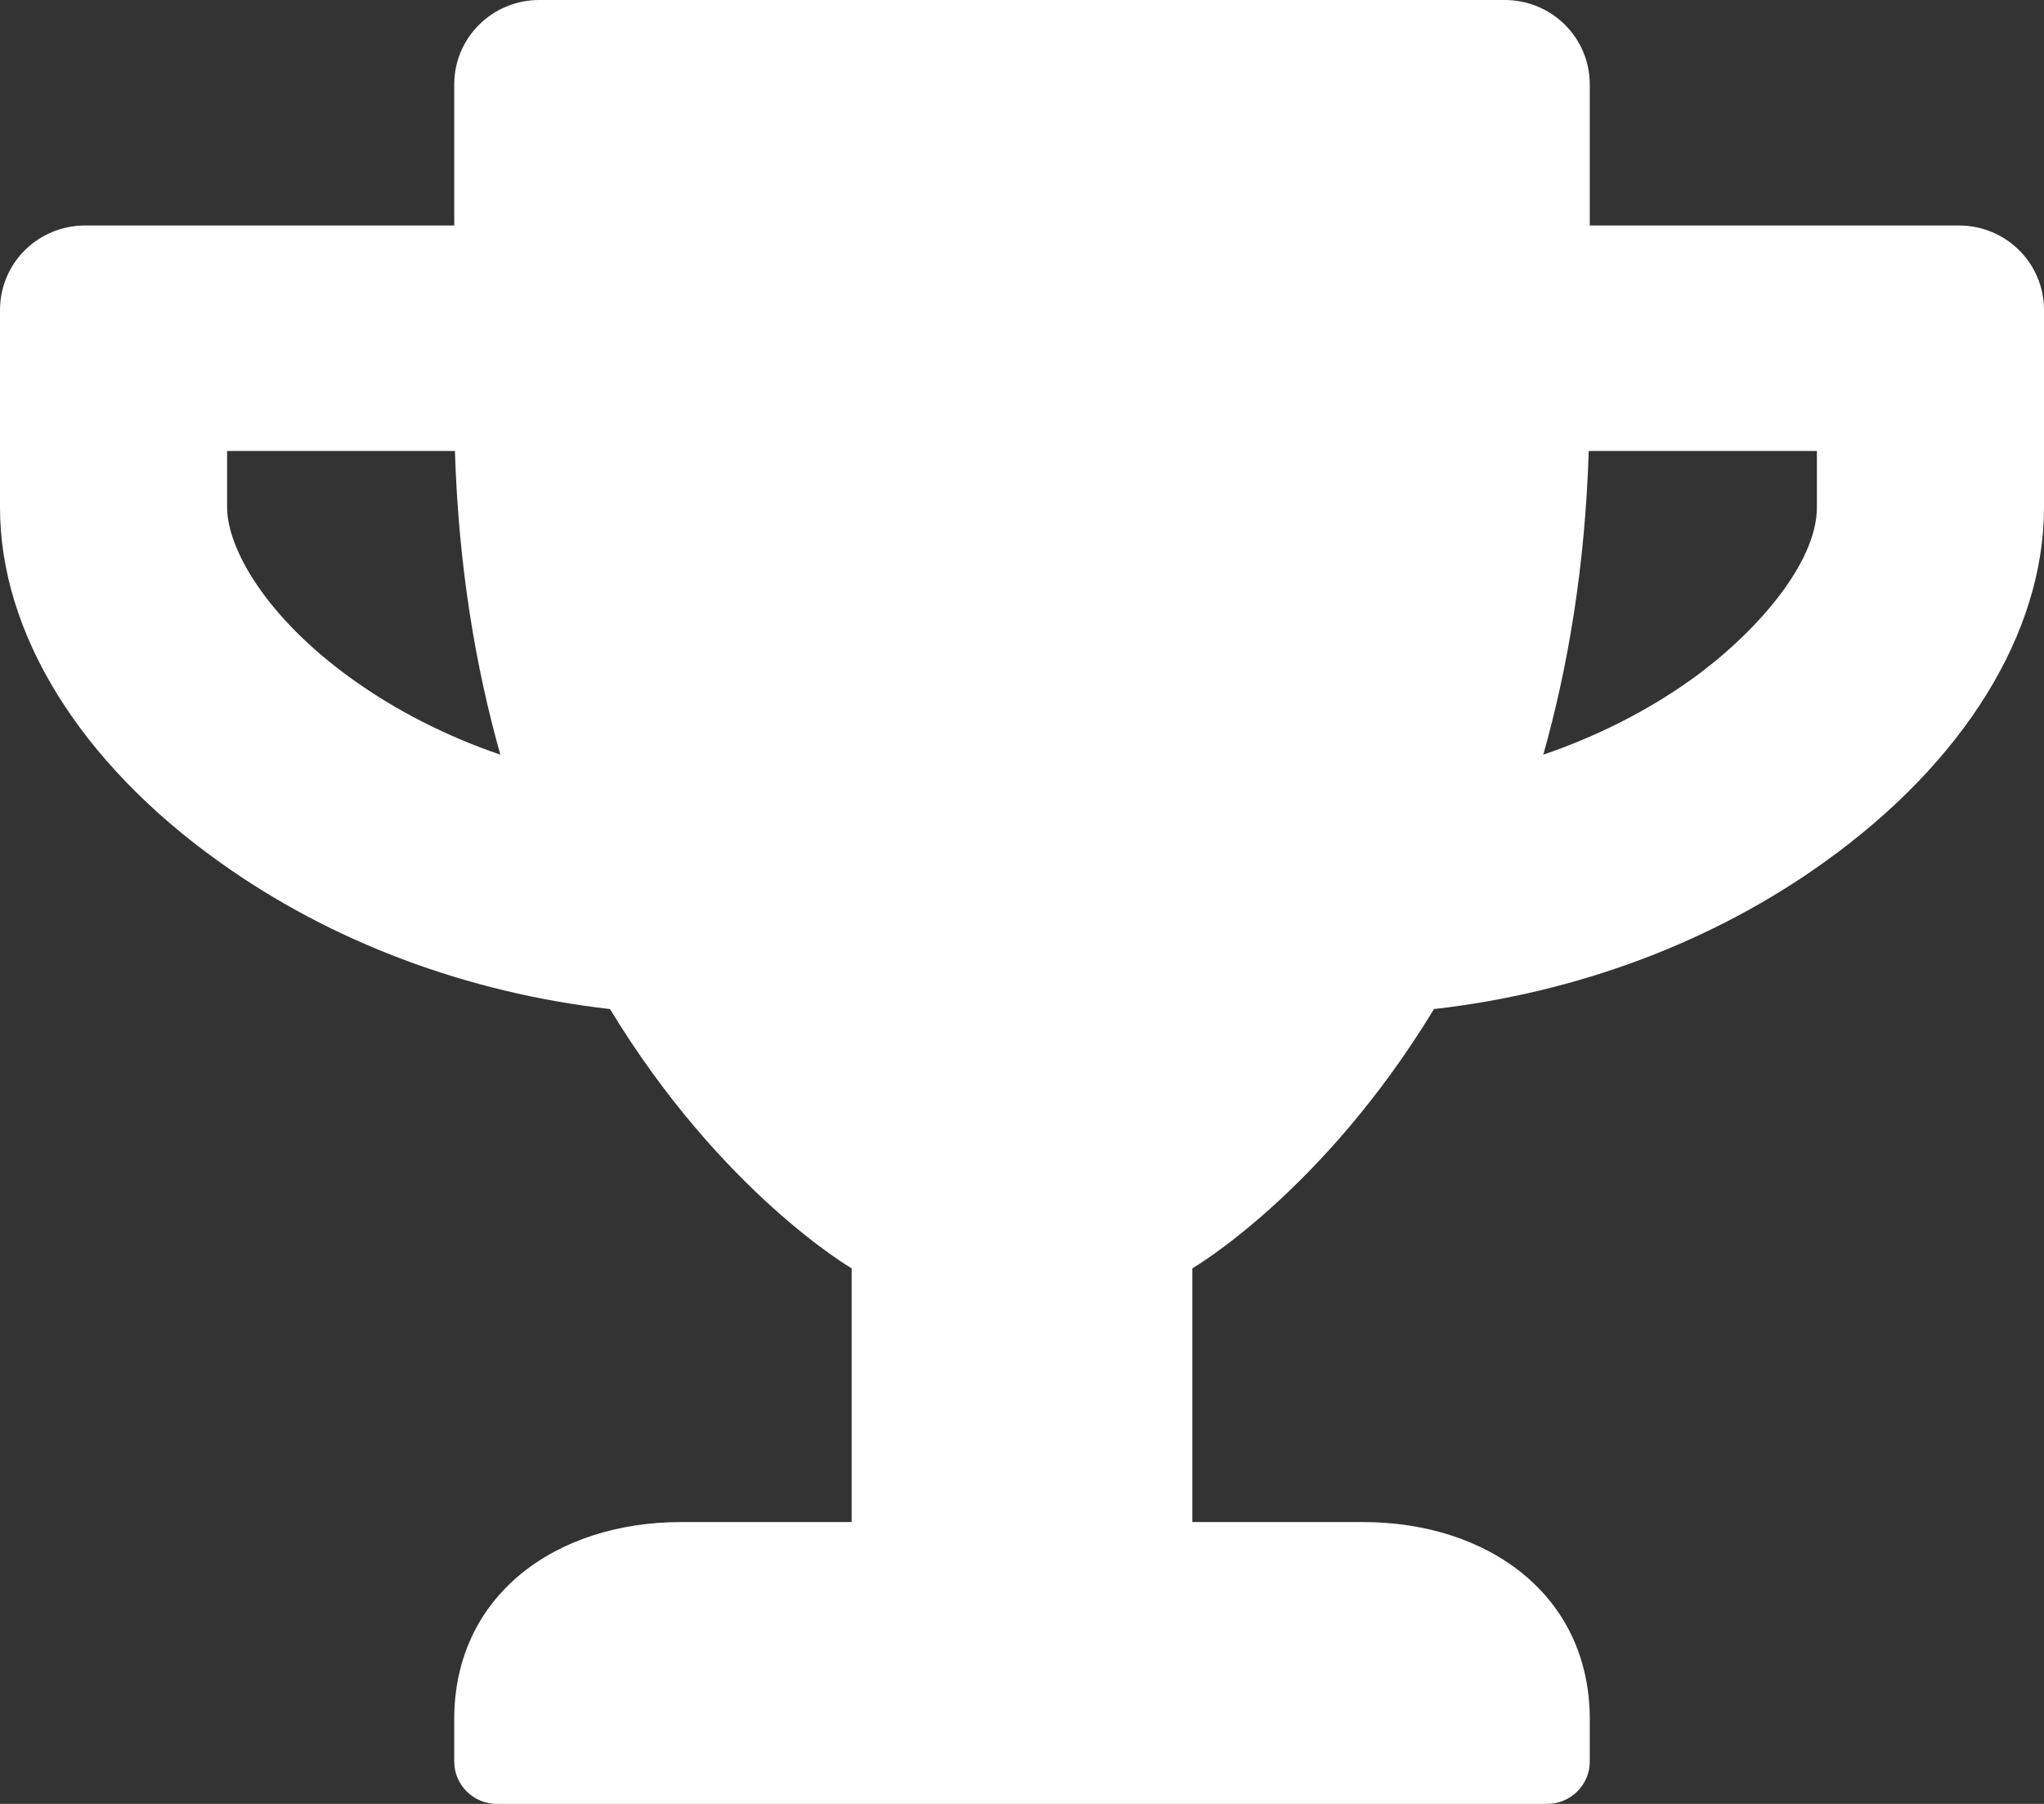 <?xml version="1.0" encoding="UTF-8"?>
<svg width="85px" height="75px" viewBox="0 0 85 75" version="1.1" xmlns="http://www.w3.org/2000/svg" xmlns:xlink="http://www.w3.org/1999/xlink">
    <rect x="0" y="0" width="85" height="75" fill="#333333" stroke="none"/>
    <!-- Generator: Sketch 52.5 (67469) - http://www.bohemiancoding.com/sketch -->
    <title>Shape</title>
    <desc>Created with Sketch.</desc>
    <g id="Welcome" stroke="none" stroke-width="1" fill="none" fill-rule="evenodd">
        <g id="Desktop-HD" transform="translate(-548, -1146)" fill="#FFFFFF" fill-rule="nonzero">
            <g id="2-block" transform="translate(0, 930)">
                <g id="Преимущества" transform="translate(208, 215)">
                    <g id="ICONS" transform="translate(79, 0)">
                        <g id="trophy-solid" transform="translate(261, 1)">
                            <path d="M81.458,9.375 L66.111,9.375 L66.111,3.516 C66.111,1.567 64.532,0 62.569,0 L22.431,0 C20.468,0 18.889,1.567 18.889,3.516 L18.889,9.375 L3.542,9.375 C1.579,9.375 0,10.942 0,12.891 L0,21.094 C0,26.323 3.32,31.699 9.135,35.845 C13.783,39.17 19.435,41.279 25.367,41.953 C30.001,49.585 35.417,52.734 35.417,52.734 L35.417,63.281 L28.333,63.281 C23.124,63.281 18.889,66.313 18.889,71.484 L18.889,73.242 C18.889,74.209 19.686,75 20.66,75 L64.34,75 C65.314,75 66.111,74.209 66.111,73.242 L66.111,71.484 C66.111,66.313 61.876,63.281 56.667,63.281 L49.583,63.281 L49.583,52.734 C49.583,52.734 54.999,49.585 59.633,41.953 C65.58,41.279 71.232,39.17 75.865,35.845 C81.665,31.699 85,26.323 85,21.094 L85,12.891 C85,10.942 83.421,9.375 81.458,9.375 Z M14.654,28.242 C11.053,25.664 9.444,22.793 9.444,21.094 L9.444,18.75 L18.918,18.75 C19.066,23.525 19.774,27.715 20.807,31.377 C18.579,30.615 16.498,29.561 14.654,28.242 Z M75.556,21.094 C75.556,23.452 72.944,26.382 70.346,28.242 C68.502,29.561 66.406,30.615 64.178,31.377 C65.211,27.715 65.919,23.525 66.067,18.75 L75.556,18.75 L75.556,21.094 Z" id="Shape"></path>
                        </g>
                    </g>
                </g>
            </g>
        </g>
    </g>
</svg>